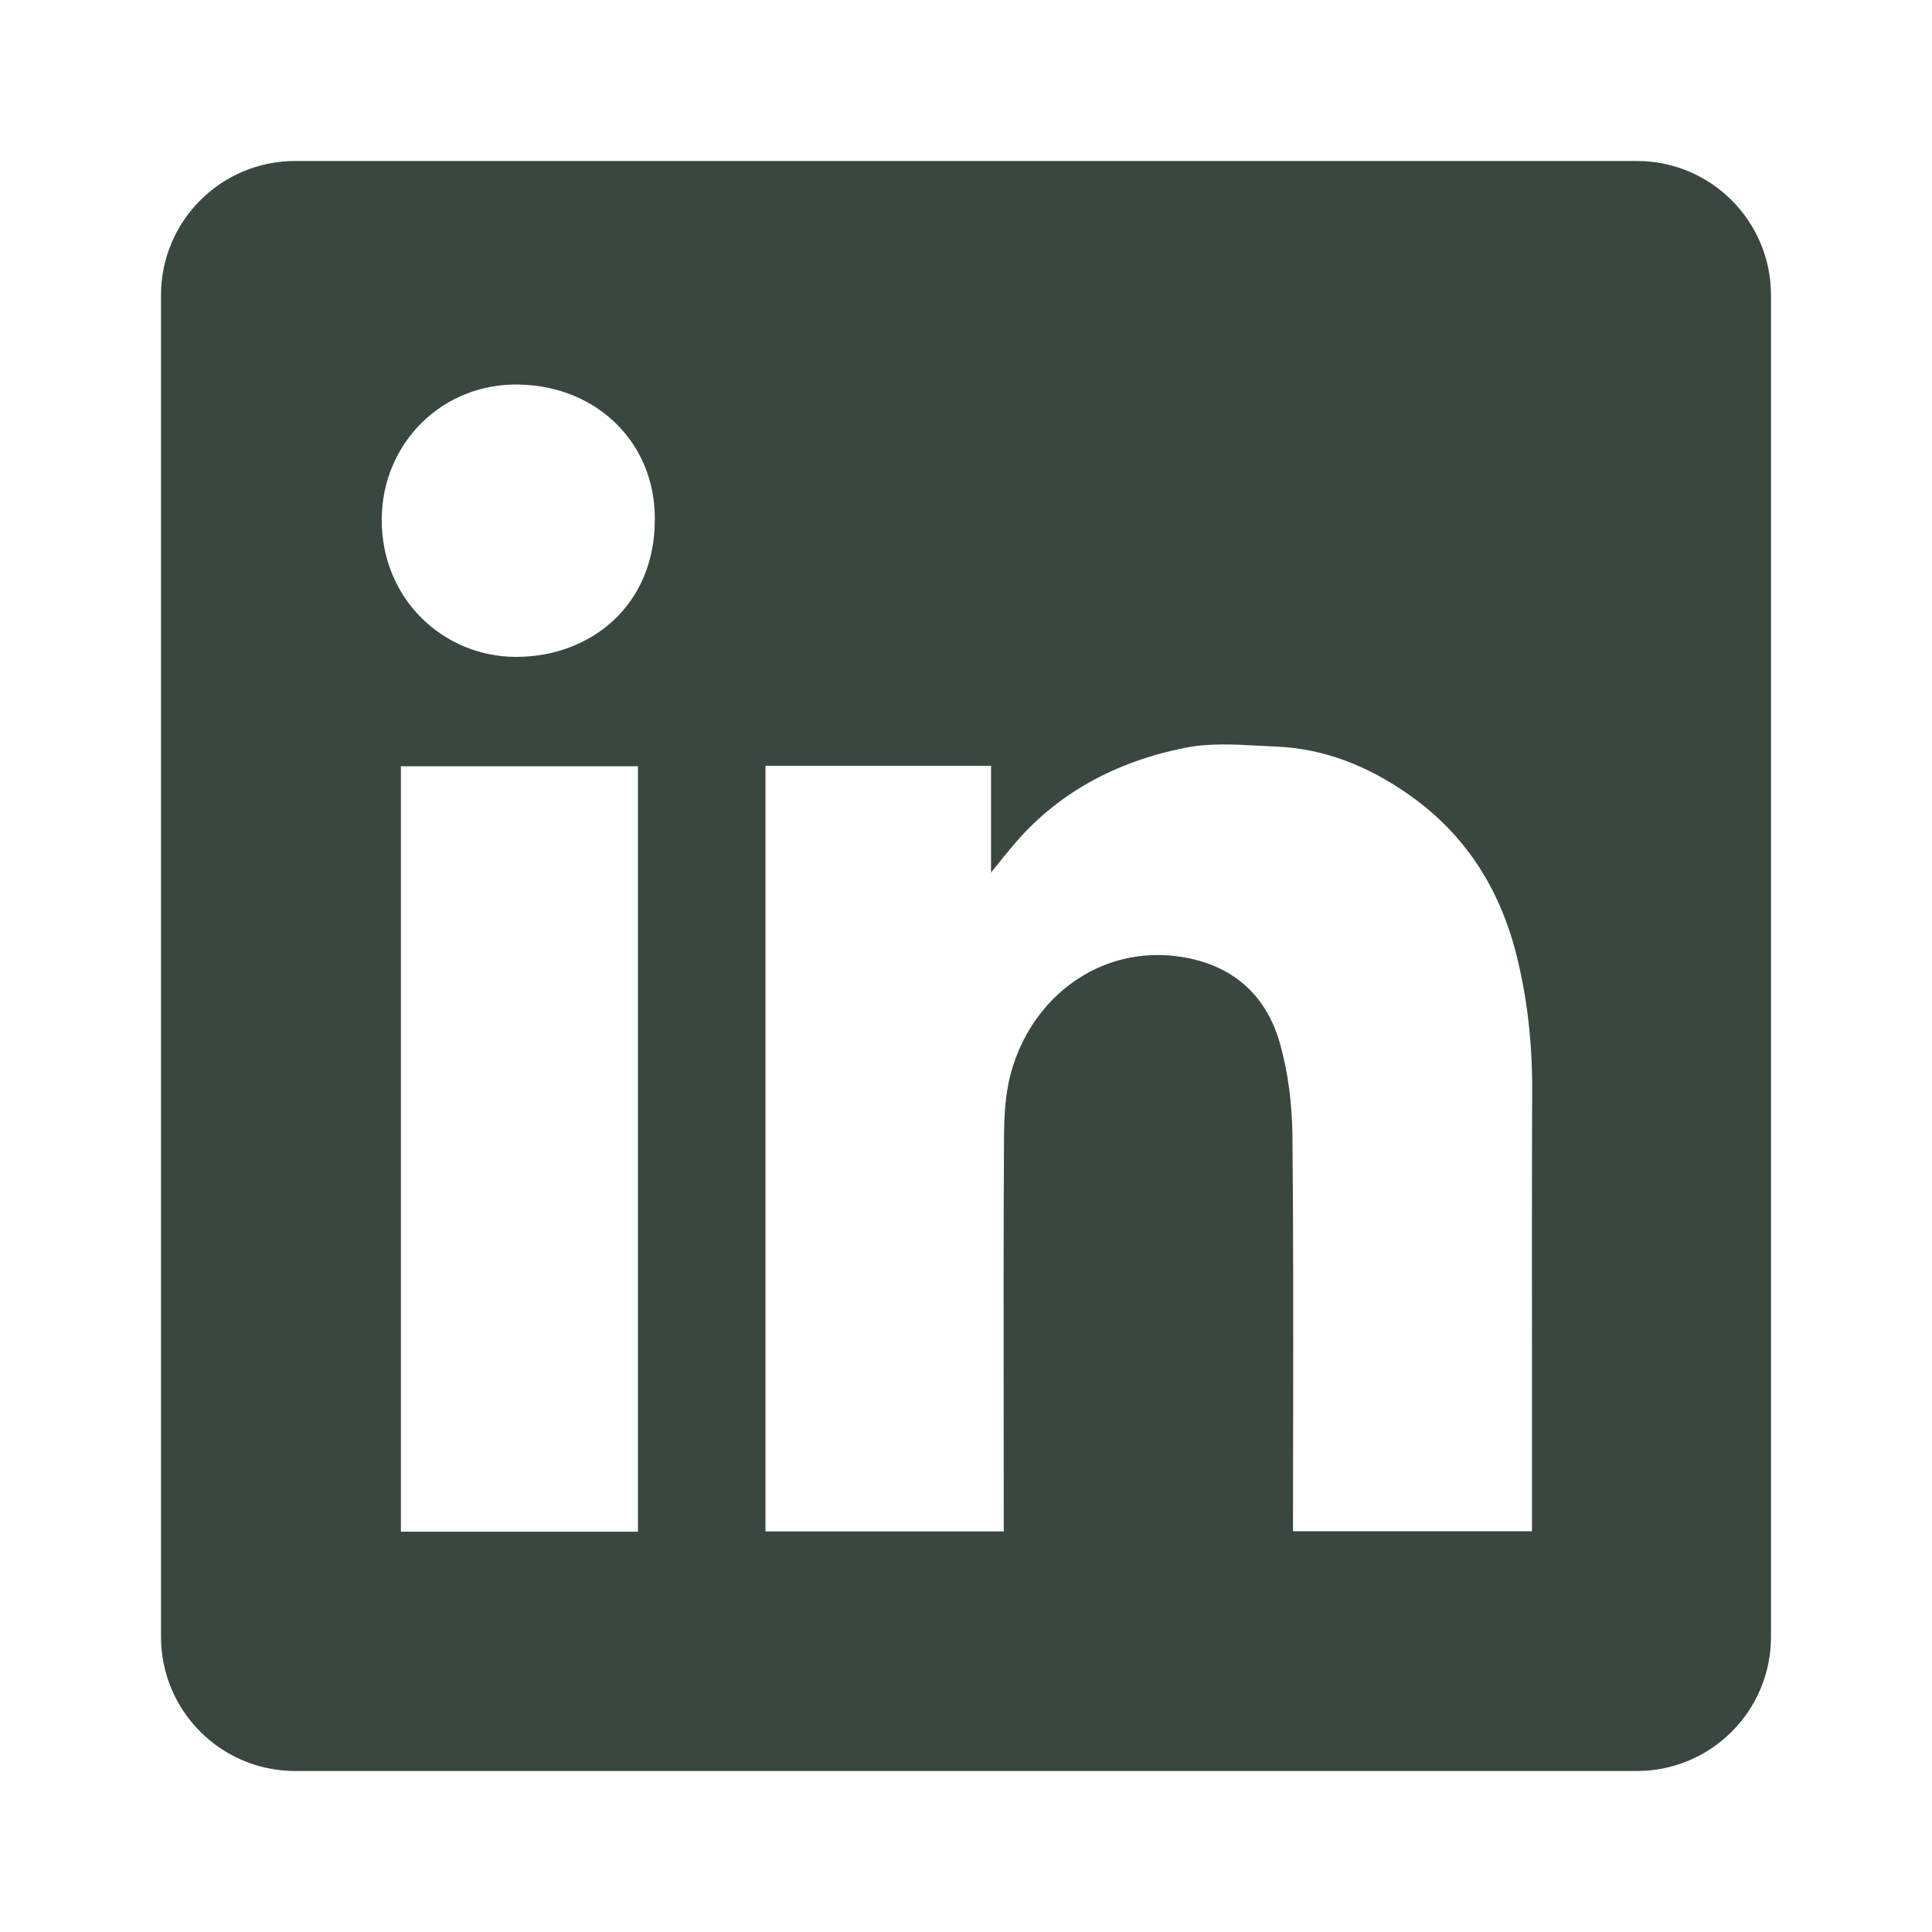 <svg width="24" height="24" viewBox="0 0 24 24" fill="none" xmlns="http://www.w3.org/2000/svg">
<path fill-rule="evenodd" clip-rule="evenodd" d="M3.667 2C2.746 2 2 2.746 2 3.667V20.333C2 21.254 2.746 22 3.667 22H20.333C21.254 22 22 21.254 22 20.333V3.667C22 2.746 21.254 2 20.333 2H3.667ZM8.134 6.447C8.14 7.51 7.345 8.165 6.401 8.16C5.512 8.155 4.737 7.447 4.742 6.449C4.747 5.51 5.489 4.755 6.453 4.777C7.431 4.799 8.14 5.516 8.134 6.447ZM12.311 9.513H9.511H9.509V19.024H12.469V18.802C12.469 18.38 12.468 17.958 12.468 17.535C12.467 16.409 12.466 15.281 12.472 14.155C12.473 13.882 12.486 13.597 12.556 13.336C12.82 12.361 13.697 11.732 14.675 11.887C15.303 11.985 15.719 12.349 15.894 12.941C16.001 13.311 16.05 13.71 16.055 14.096C16.067 15.26 16.065 16.424 16.064 17.588C16.063 17.999 16.062 18.41 16.062 18.821V19.022H19.031V18.794C19.031 18.292 19.031 17.79 19.031 17.288C19.03 16.033 19.029 14.778 19.033 13.522C19.034 12.955 18.973 12.396 18.834 11.847C18.626 11.032 18.197 10.357 17.498 9.869C17.003 9.522 16.459 9.299 15.851 9.274C15.782 9.271 15.712 9.267 15.642 9.264C15.332 9.247 15.016 9.23 14.719 9.29C13.869 9.46 13.122 9.849 12.558 10.535C12.492 10.614 12.428 10.693 12.332 10.813L12.311 10.84V9.513ZM4.98 19.027H7.925V9.519H4.98V19.027Z" fill="#39473F"/>
</svg>
